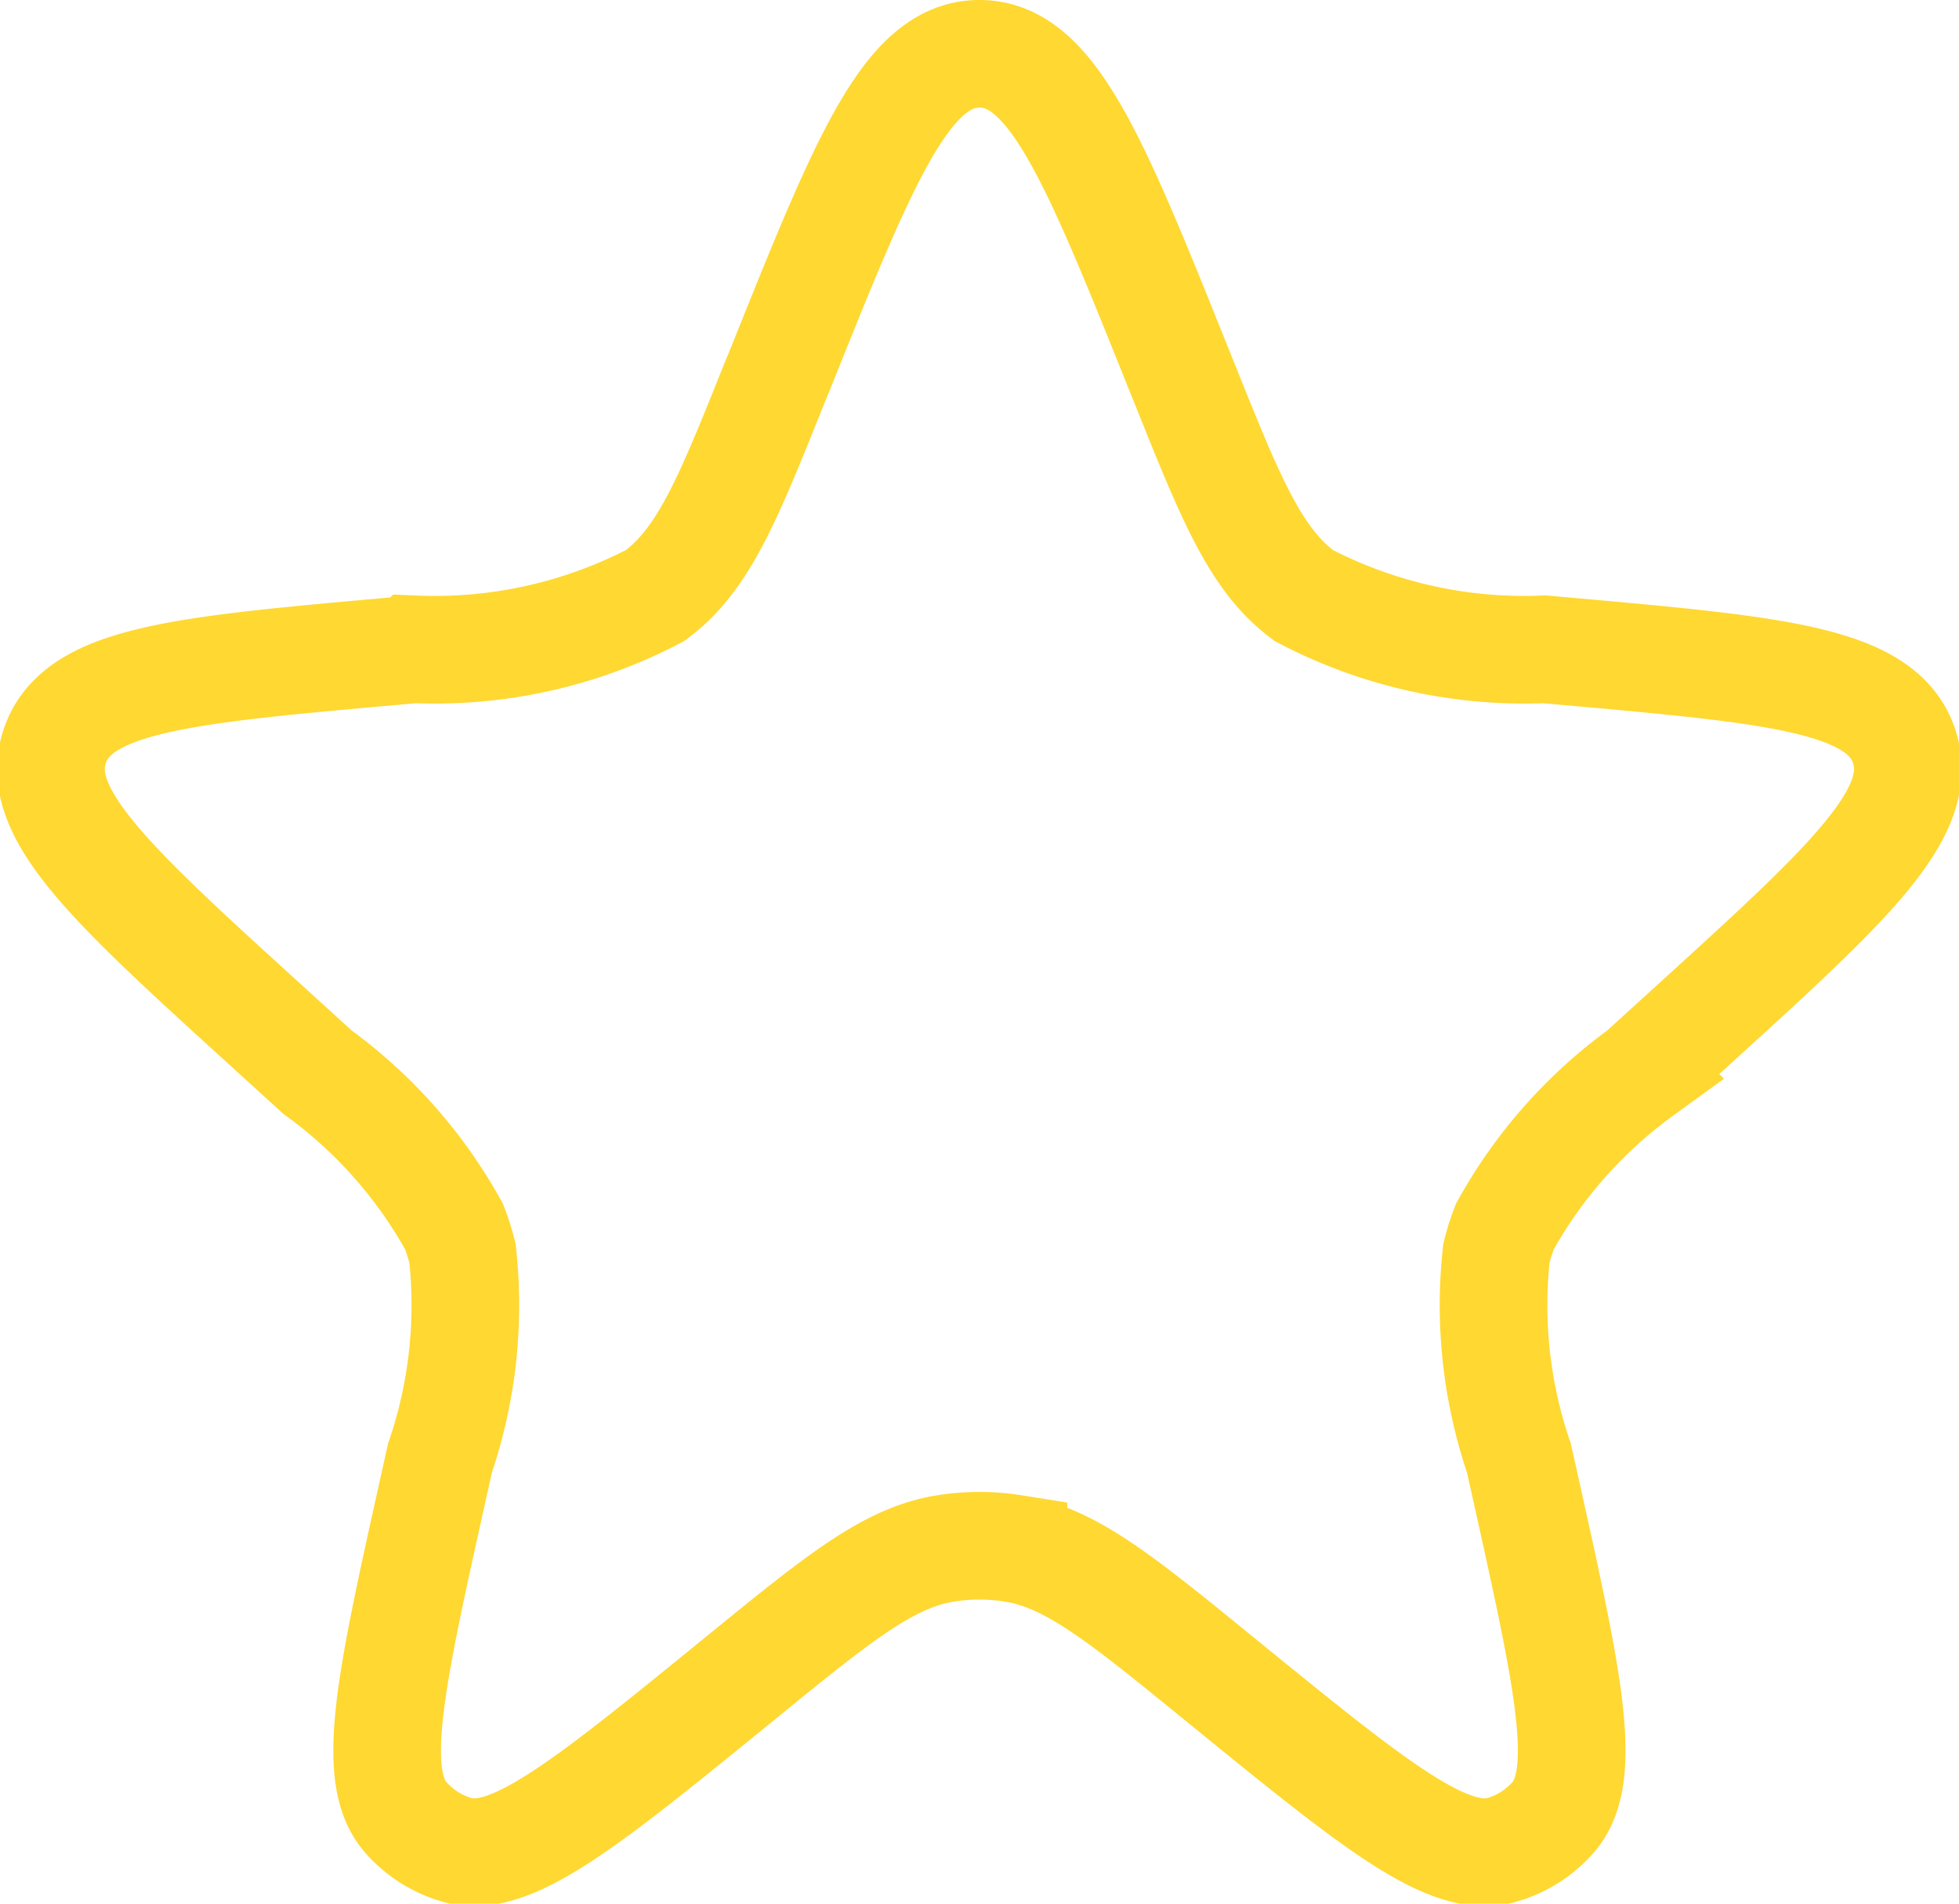 <svg xmlns="http://www.w3.org/2000/svg" width="18.2" height="17.687" viewBox="0 0 18.2 17.687">
  <g id="Group_53014" data-name="Group 53014" transform="translate(-235.525 -443.795)">
    <g id="Group_53013" data-name="Group 53013">
      <g id="Group_48513" data-name="Group 48513" transform="translate(200.625 440.609)">
        <path id="Path_561218" data-name="Path 561218" d="M42.144,6.628C42.93,4.667,43.324,3.686,44,3.686s1.07.981,1.856,2.942l.037.091c.444,1.108.667,1.662,1.119,2a4.413,4.413,0,0,0,2.236.5l.215.019c1.946.174,2.919.261,3.127.88s-.514,1.276-1.959,2.591l-.482.439a4.4,4.4,0,0,0-1.268,1.434,2,2,0,0,0-.079.25,4.4,4.4,0,0,0,.209,1.9l.067.3c.394,1.774.59,2.661.247,3.044a1,1,0,0,1-.481.3c-.5.135-1.2-.439-2.61-1.587-.925-.754-1.388-1.131-1.919-1.216a2,2,0,0,0-.631,0c-.531.085-.994.462-1.919,1.216-1.409,1.148-2.113,1.722-2.61,1.587a1,1,0,0,1-.481-.3c-.344-.383-.147-1.27.247-3.044l.067-.3a4.4,4.4,0,0,0,.209-1.9,2.02,2.02,0,0,0-.079-.25,4.4,4.4,0,0,0-1.268-1.434l-.482-.439c-1.445-1.315-2.168-1.972-1.959-2.591s1.181-.706,3.127-.88l.215-.019a4.413,4.413,0,0,0,2.236-.5c.453-.337.675-.891,1.119-2Z" fill="none" stroke="#ffd831" stroke-width="1"/>
      </g>
    </g>
  </g>
</svg>
